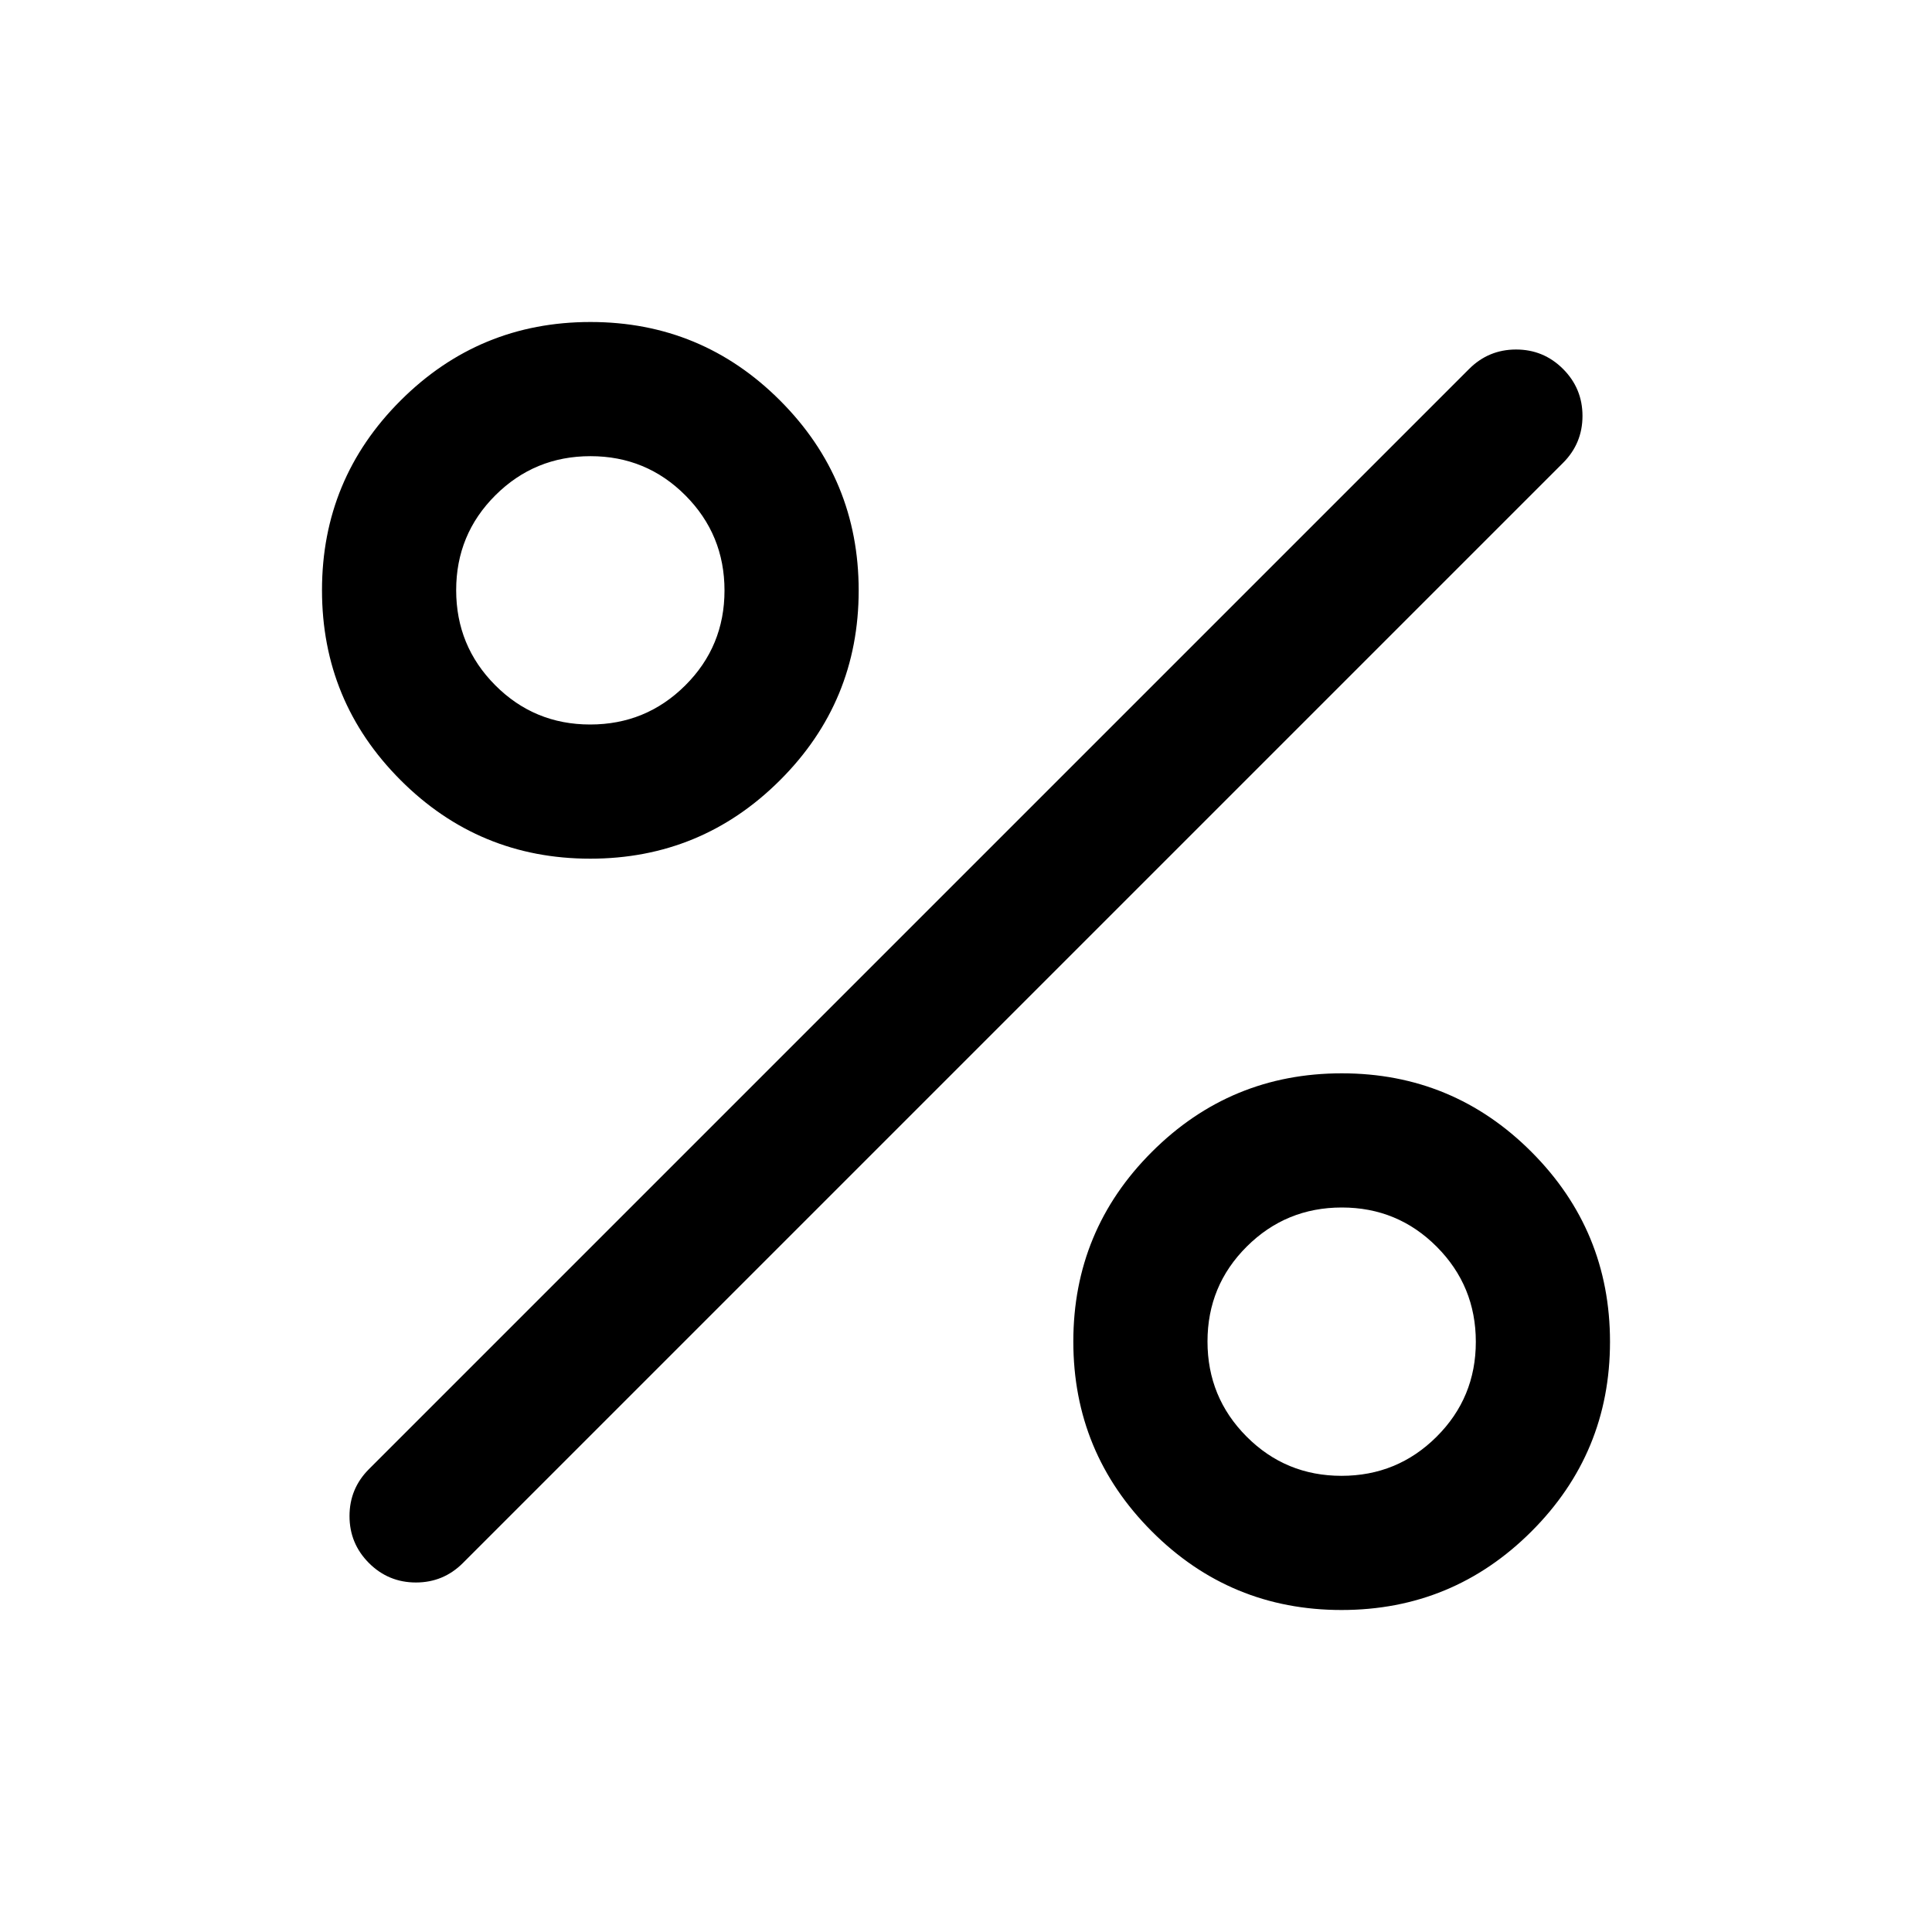 <svg xmlns="http://www.w3.org/2000/svg" viewBox="0 -960 960 960" width="32" height="32"><path d="M293.27-533.33q-55.27 0-94.27-39.07-39-39.07-39-94.33Q160-722 199.07-761q39.06-39 94.33-39 55.27 0 94.27 39.07 39 39.06 39 94.33 0 55.27-39.07 94.27-39.07 39-94.33 39Zm-.02-66.67q27.75 0 47.25-19.42t19.5-47.17q0-27.74-19.42-47.24-19.42-19.5-47.17-19.5-27.74 0-47.24 19.42-19.5 19.42-19.5 47.16 0 27.75 19.42 47.25t47.16 19.5ZM666.6-160q-55.27 0-94.27-39.07-39-39.06-39-94.33 0-55.27 39.07-94.27 39.07-39 94.33-39 55.27 0 94.27 39.07 39 39.07 39 94.33Q800-238 760.93-199q-39.06 39-94.33 39Zm-.01-66.67q27.74 0 47.24-19.42 19.5-19.42 19.5-47.16 0-27.75-19.42-47.25T666.75-360q-27.75 0-47.25 19.42T600-293.41q0 27.74 19.42 47.24 19.42 19.5 47.17 19.5Zm-483.26 43.34q-9.66-9.67-9.66-23.34 0-13.66 9.66-23.33L730-776.67q9.67-9.66 23.33-9.66 13.67 0 23.34 9.66 9.66 9.67 9.66 23.34 0 13.66-9.66 23.33L230-183.33q-9.67 9.66-23.33 9.66-13.67 0-23.34-9.66Z"/></svg>